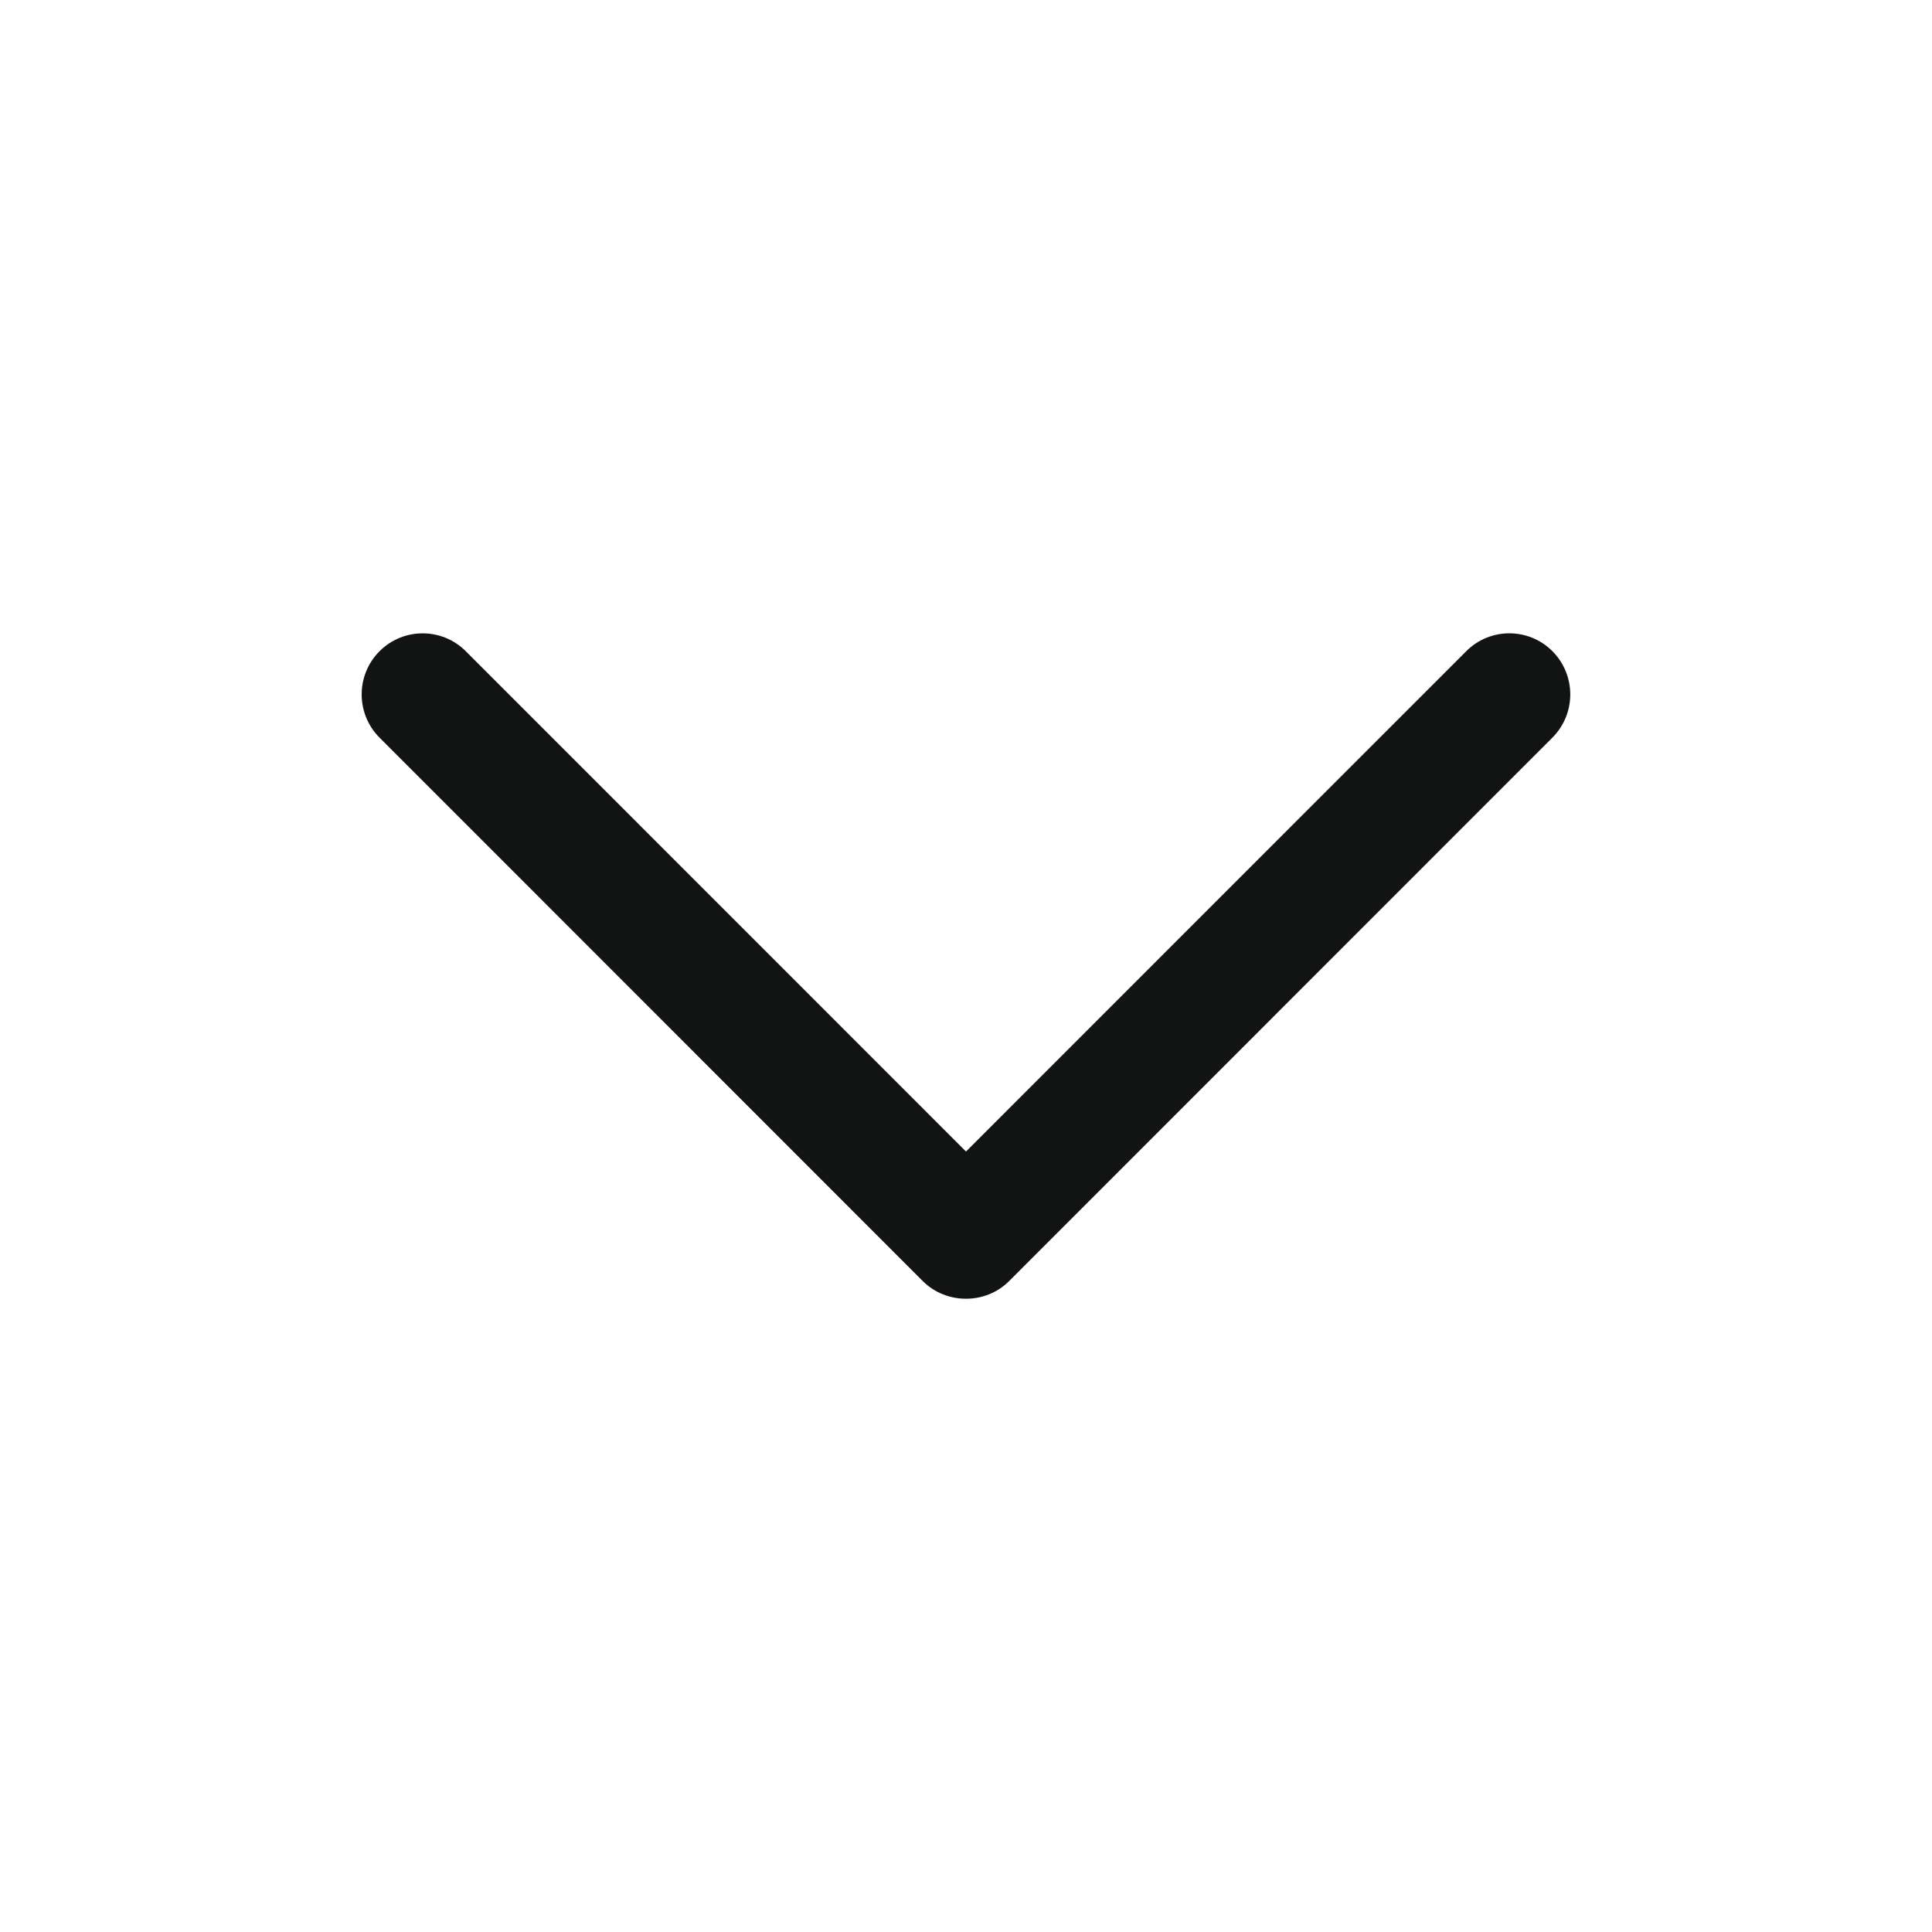 <?xml version="1.0" encoding="utf-8"?>
<!-- Generator: Adobe Illustrator 16.0.0, SVG Export Plug-In . SVG Version: 6.00 Build 0)  -->
<!DOCTYPE svg PUBLIC "-//W3C//DTD SVG 1.1//EN" "http://www.w3.org/Graphics/SVG/1.1/DTD/svg11.dtd">
<svg version="1.1"
	 id="Слой_1" inkscape:version="0.92.0 unknown" sodipodi:docname="arrow.svg" xmlns:dc="http://purl.org/dc/elements/1.1/" xmlns:cc="http://creativecommons.org/ns#" xmlns:rdf="http://www.w3.org/1999/02/22-rdf-syntax-ns#" xmlns:svg="http://www.w3.org/2000/svg" xmlns:sodipodi="http://sodipodi.sourceforge.net/DTD/sodipodi-0.dtd" xmlns:inkscape="http://www.inkscape.org/namespaces/inkscape"
	 xmlns="http://www.w3.org/2000/svg" xmlns:xlink="http://www.w3.org/1999/xlink" x="0px" y="0px" width="64px" height="64px"
	 viewBox="0 0 64 64" enable-background="new 0 0 64 64" xml:space="preserve">
<sodipodi:namedview  id="namedview16" inkscape:guide-bbox="true" inkscape:current-layer="Слой_1" inkscape:window-y="24" inkscape:window-x="65" inkscape:window-height="744" inkscape:window-width="1301" inkscape:pageshadow="2" inkscape:pageopacity="0" showguides="true" bordercolor="#666666" pagecolor="#ffffff" inkscape:cy="32.271186" guidetolerance="10" inkscape:cx="6.0839447" gridtolerance="10" inkscape:zoom="7.375" objecttolerance="10" showgrid="false" borderopacity="1" inkscape:window-maximized="1">
	<sodipodi:guide  id="guide41" inkscape:locked="false" orientation="1,0" position="32,8"></sodipodi:guide>
	<sodipodi:guide  id="guide43" inkscape:locked="false" orientation="0,1" position="21.966,32"></sodipodi:guide>
</sodipodi:namedview>
<path id="Chevron_Right" inkscape:connector-curvature="0" fill="#121313" d="M33.428,42.438l17.998-18.004
	c0.788-0.79,0.788-2.07,0-2.862c-0.787-0.79-2.068-0.79-2.855,0L32,38.146L15.43,21.573c-0.788-0.79-2.068-0.79-2.858,0
	c-0.788,0.79-0.788,2.072,0,2.862L30.57,42.439C31.35,43.217,32.65,43.217,33.428,42.438z"/>
<g id="g3" transform="translate(0,32)">
</g>
<g id="g5" transform="translate(0,32)">
</g>
<g id="g7" transform="translate(0,32)">
</g>
<g id="g9" transform="translate(0,32)">
</g>
<g id="g11" transform="translate(0,32)">
</g>
<g id="g13" transform="translate(0,32)">
</g>
</svg>
